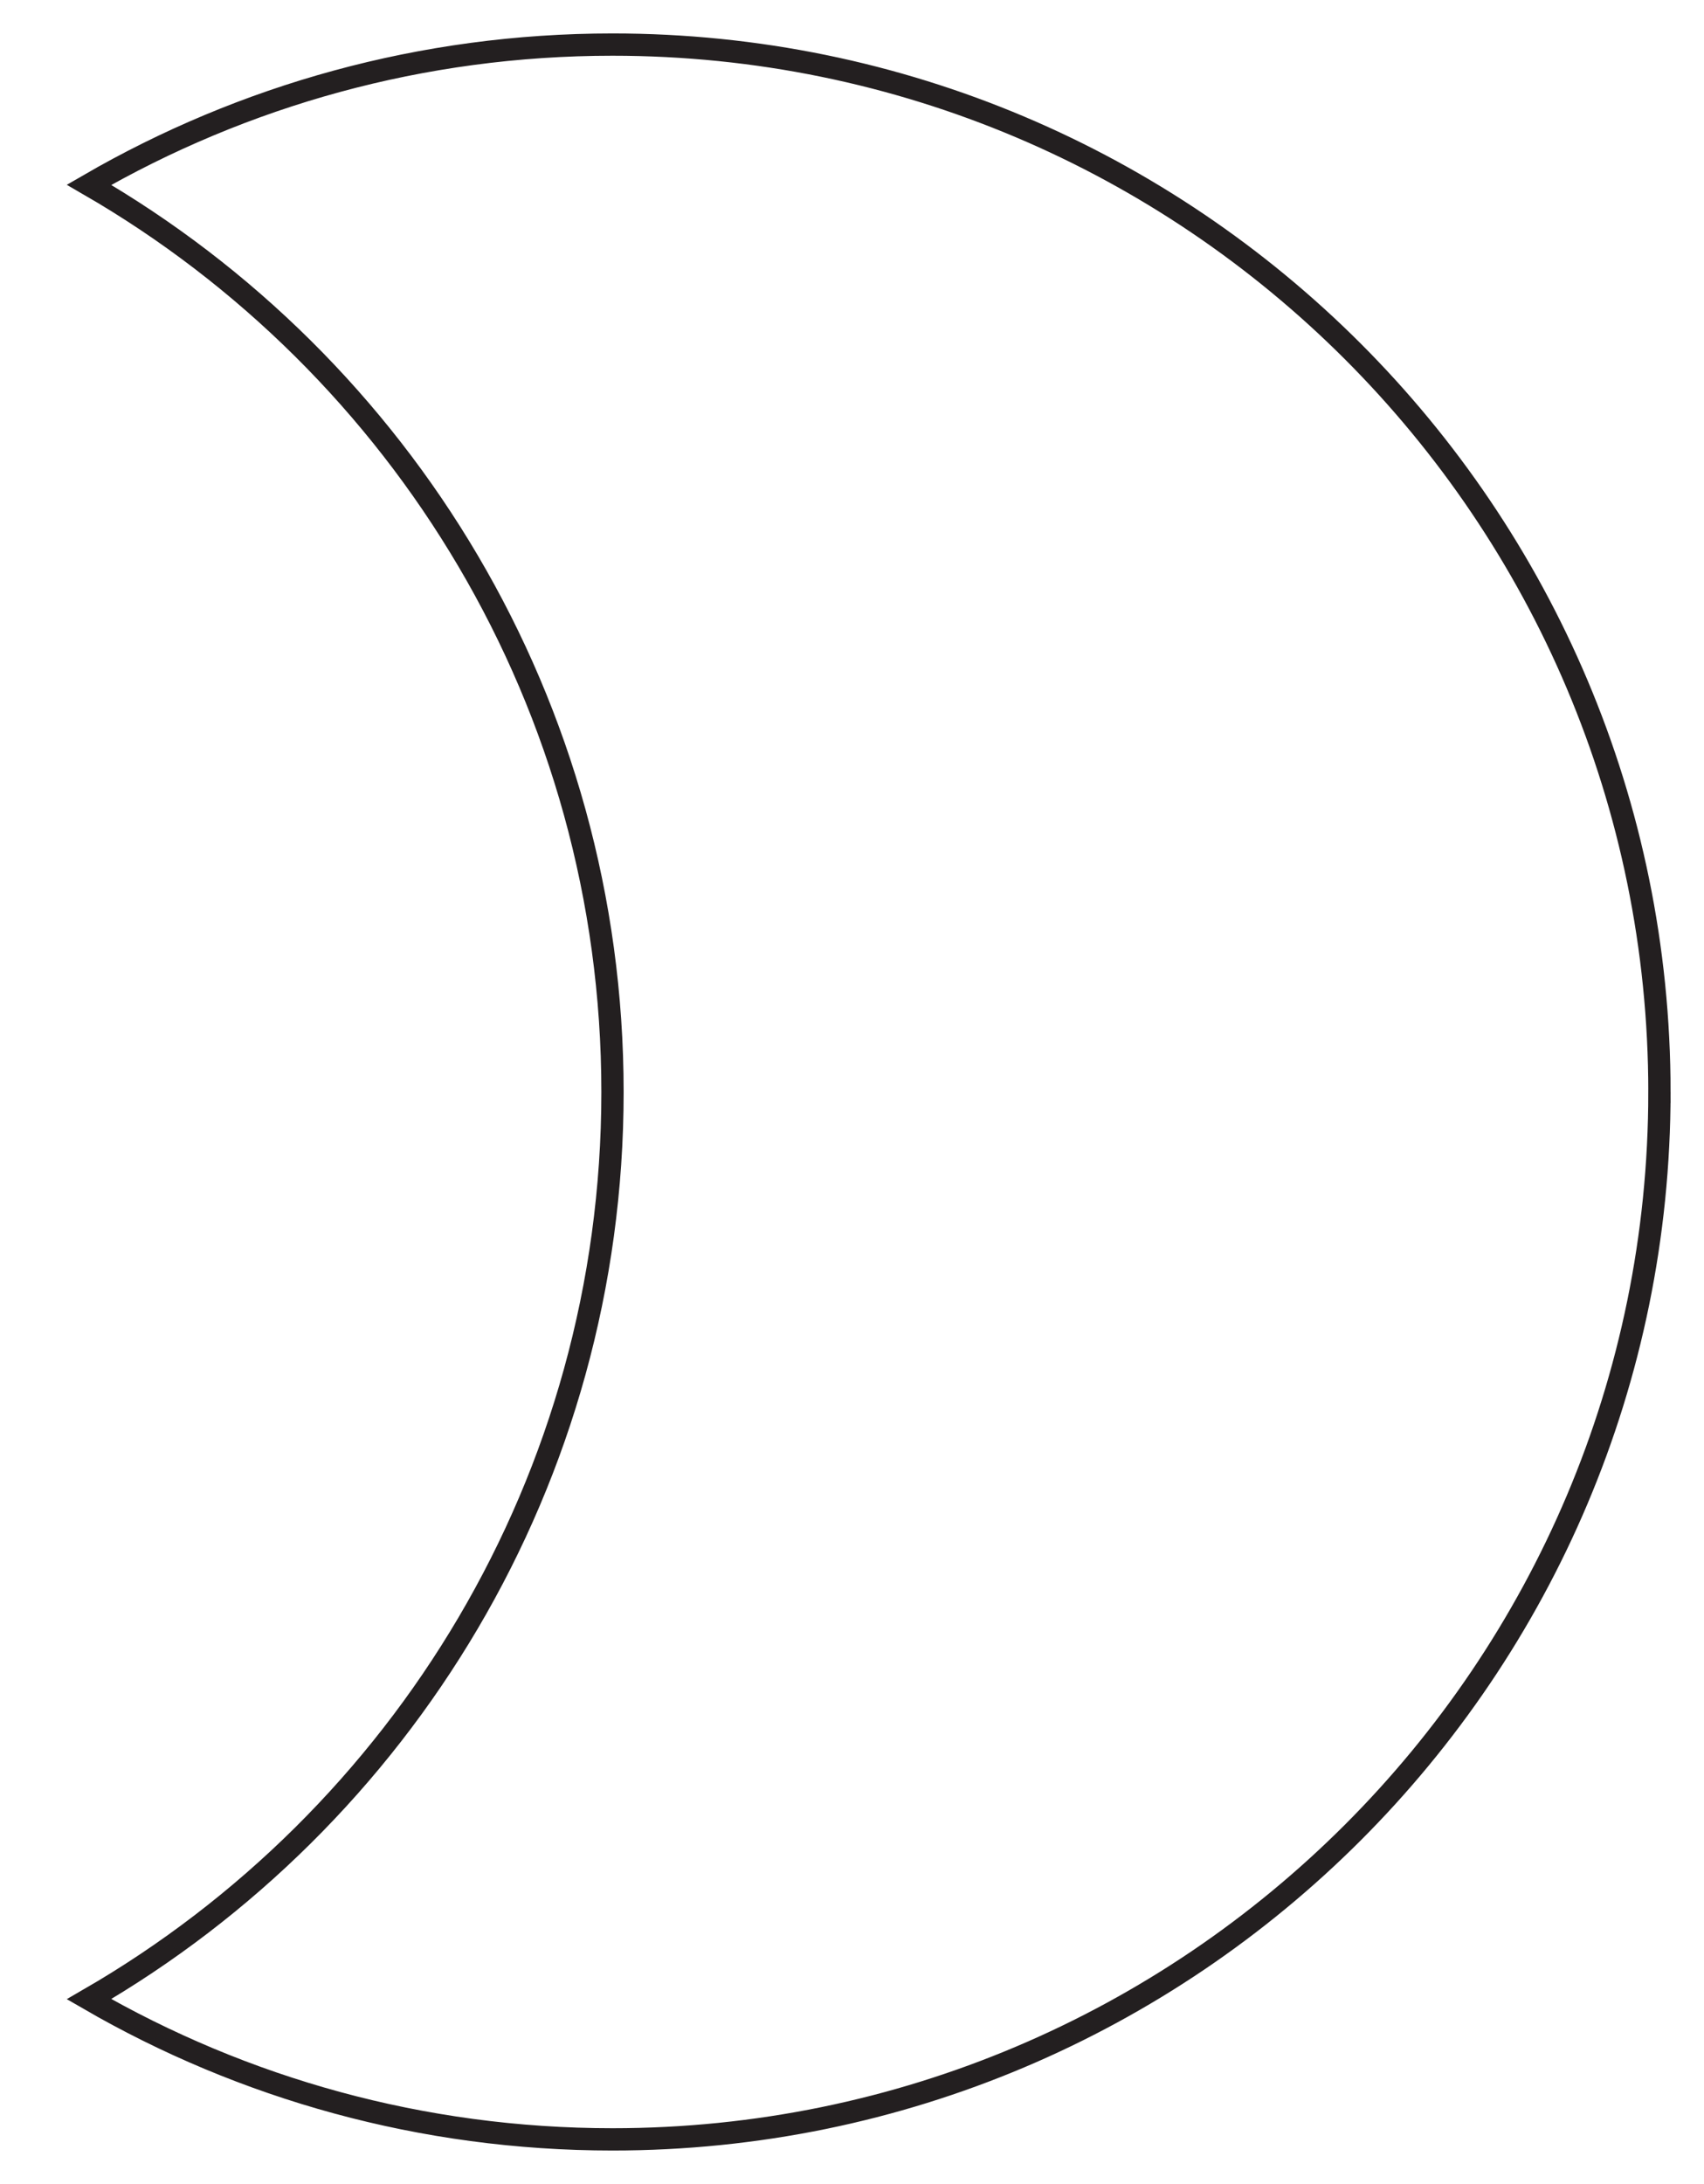 <?xml version="1.0" encoding="UTF-8"?>
<svg id="Layer_2" data-name="Layer 2" xmlns="http://www.w3.org/2000/svg" viewBox="0 0 152.93 195.93">
  <defs>
    <style>
      .cls-1 {
        fill: none;
        stroke: #231f20;
        stroke-miterlimit: 10;
        stroke-width: 2px;
      }
    </style>
  </defs>
  <g id="Layer_1-2" data-name="Layer 1">
    <path class="cls-1" d="M148.93,97.97c0,51.89-42.07,93.96-93.96,93.96-17.11,0-33.16-4.58-46.98-12.58,28.09-16.24,46.98-46.61,46.98-81.38S36.08,32.82,7.99,16.58c13.82-8,29.87-12.58,46.98-12.58,51.89,0,93.96,42.07,93.96,93.97Z"/>
  </g>
</svg>